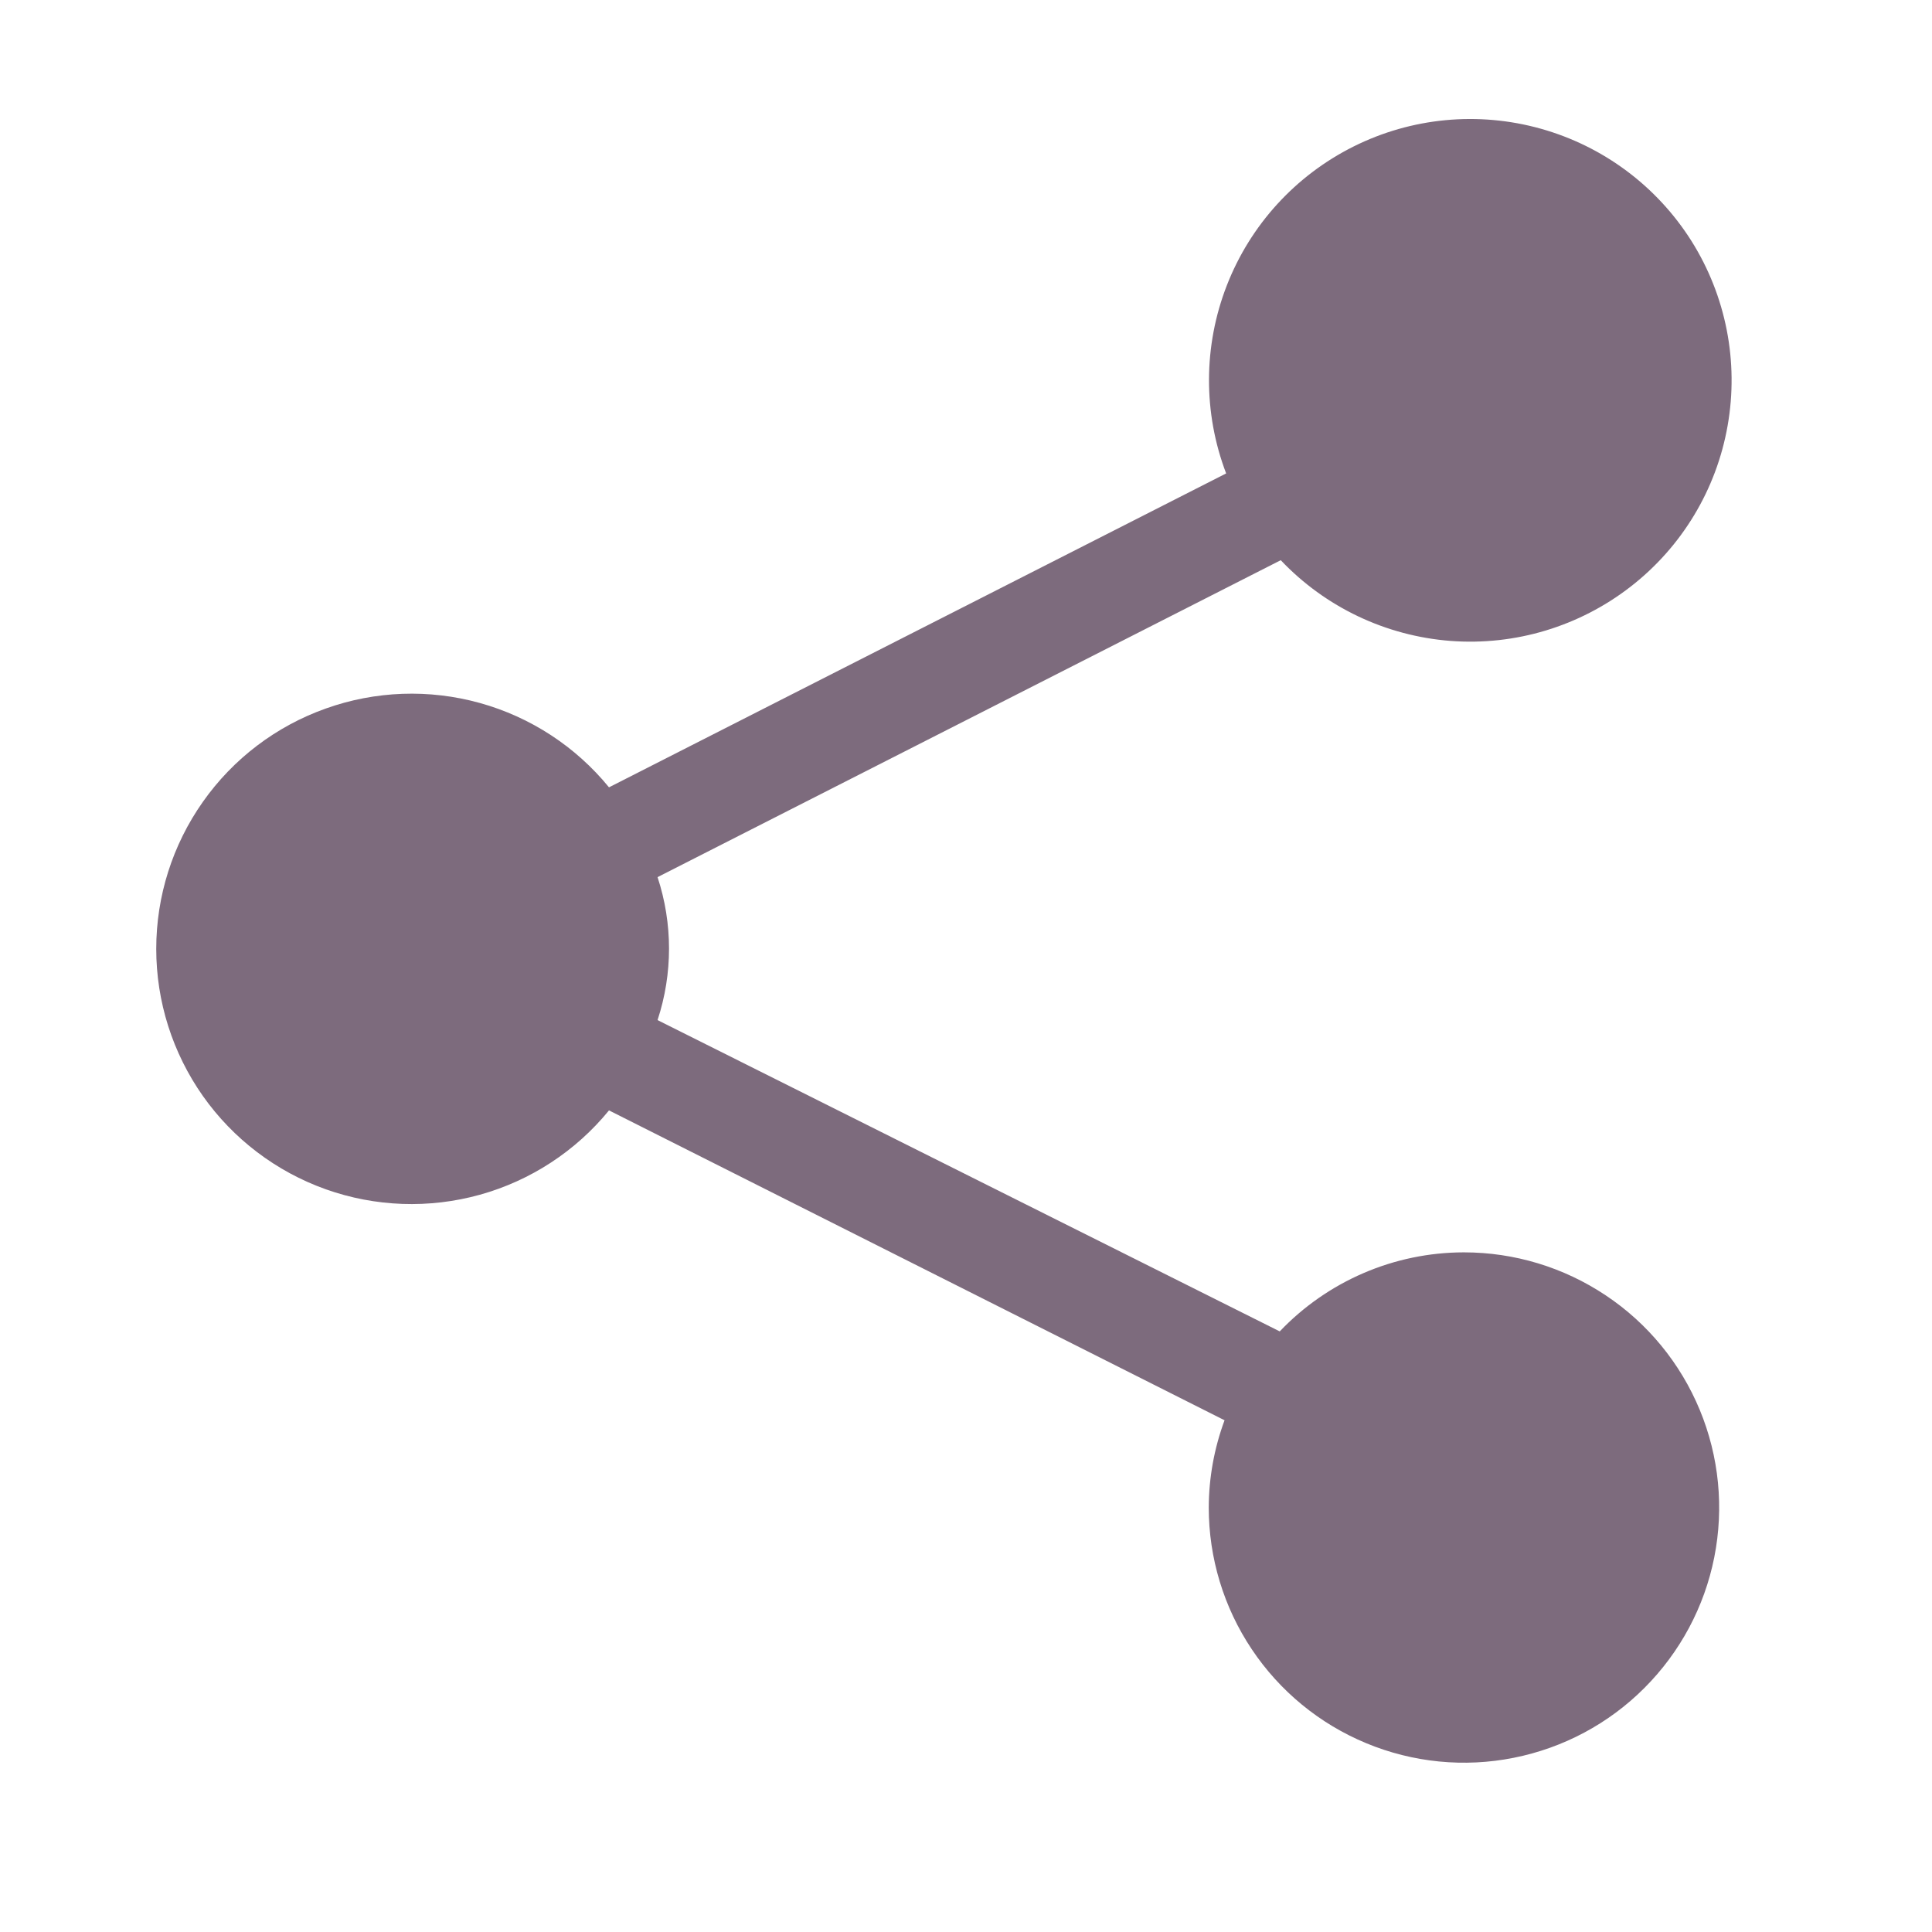 <svg width="23" height="23" viewBox="0 0 23 23" fill="none" xmlns="http://www.w3.org/2000/svg">
<g clip-path="url(#clip0_26_108)">
<path d="M17.422 14.909C17.013 14.91 16.608 14.994 16.232 15.156C15.856 15.318 15.517 15.554 15.235 15.85L7.828 12.144C8.01 11.591 8.01 10.995 7.828 10.442L15.247 6.669C15.778 7.229 16.499 7.571 17.269 7.63C18.038 7.688 18.802 7.458 19.412 6.984C20.022 6.511 20.434 5.827 20.567 5.067C20.701 4.307 20.548 3.524 20.137 2.87C19.725 2.217 19.086 1.74 18.342 1.532C17.599 1.324 16.805 1.399 16.114 1.744C15.423 2.089 14.885 2.678 14.605 3.398C14.325 4.117 14.322 4.915 14.597 5.636L7.25 9.373C6.854 8.888 6.317 8.537 5.713 8.369C5.109 8.201 4.468 8.224 3.878 8.435C3.287 8.645 2.776 9.033 2.415 9.546C2.054 10.058 1.86 10.669 1.86 11.296C1.86 11.923 2.054 12.534 2.415 13.047C2.776 13.559 3.287 13.947 3.878 14.158C4.468 14.368 5.109 14.391 5.713 14.223C6.317 14.055 6.854 13.704 7.25 13.219L14.578 16.908C14.455 17.24 14.391 17.592 14.39 17.947C14.39 18.547 14.568 19.135 14.902 19.634C15.236 20.134 15.71 20.523 16.266 20.753C16.821 20.983 17.432 21.044 18.021 20.926C18.61 20.809 19.152 20.52 19.576 20.095C20.001 19.67 20.291 19.129 20.408 18.539C20.525 17.95 20.465 17.339 20.235 16.784C20.005 16.229 19.616 15.754 19.116 15.421C18.616 15.087 18.029 14.909 17.428 14.909H17.422Z" fill="#7D6B7D"/>
</g>
<defs>
<clipPath id="clip0_26_108">
<rect width="21.875" height="21.875" fill="white" transform="translate(0.694 0.325)"/>
</clipPath>
</defs>
</svg>
